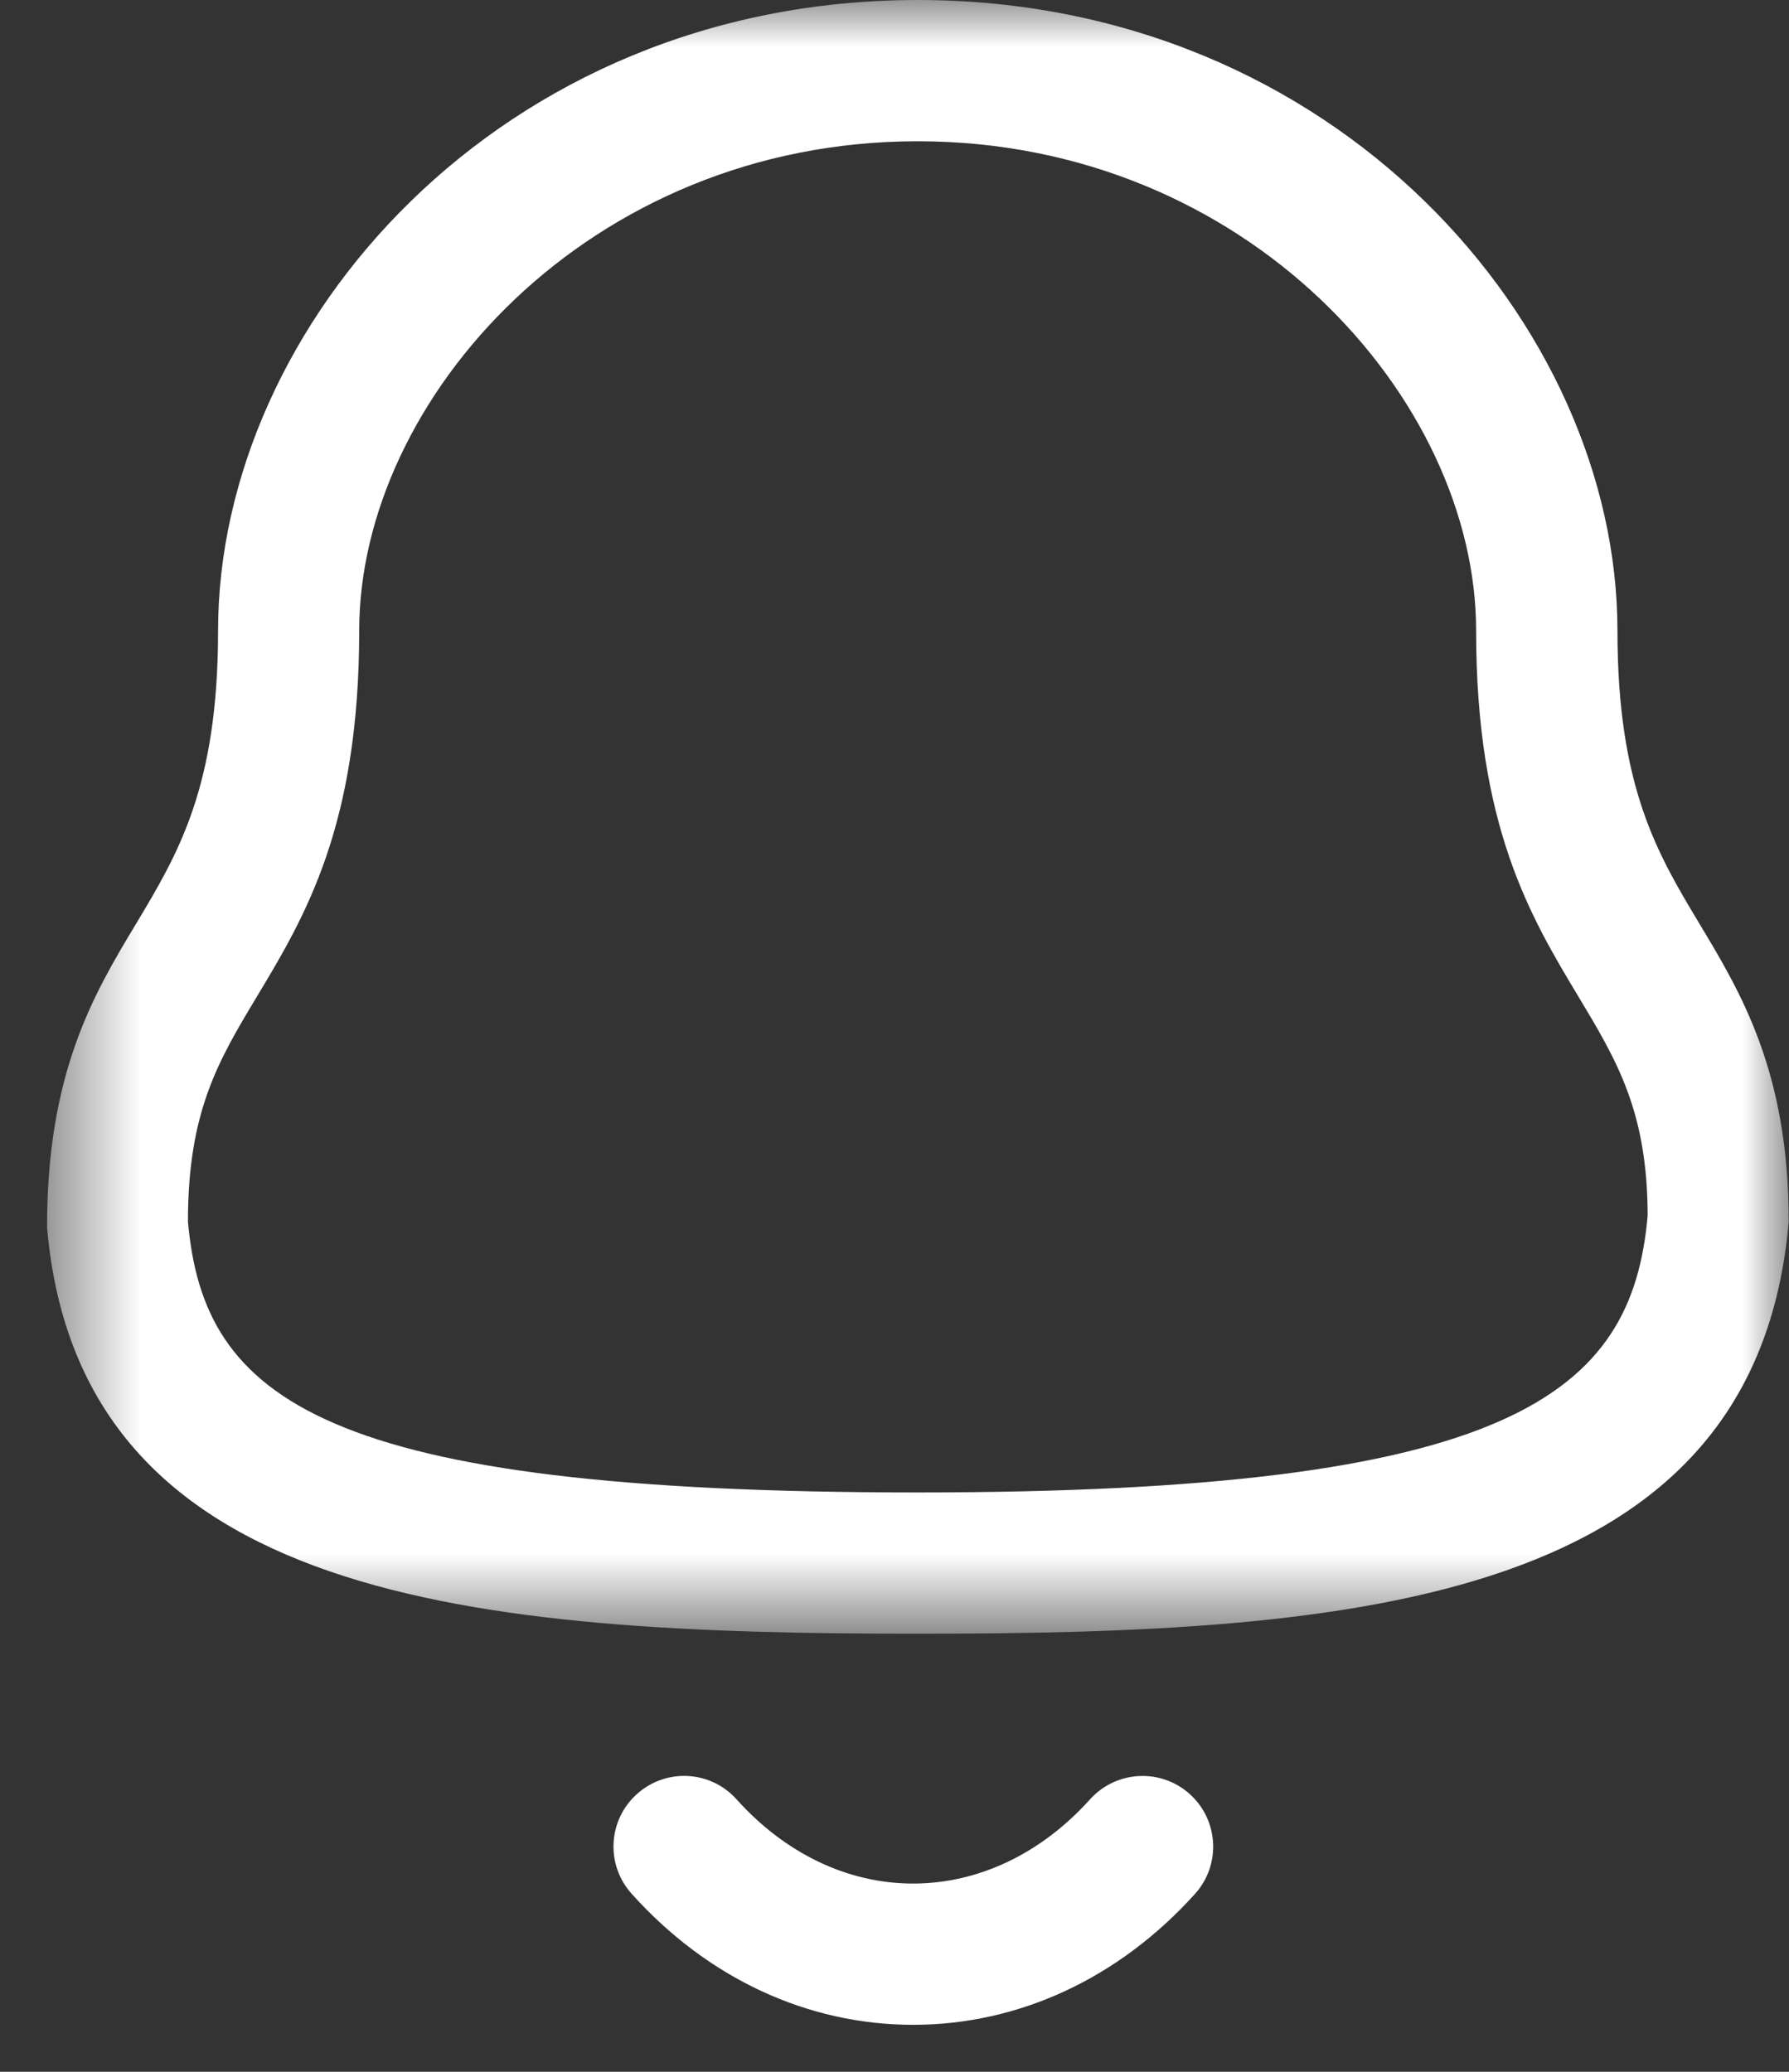 <svg width="19" height="22" viewBox="0 0 19 22" fill="none" xmlns="http://www.w3.org/2000/svg">
<rect x="0" y="0" width="19" height="22" fill="#333333" stroke="none"/>
<mask id="mask0_195_1467" style="mask-type:alpha" maskUnits="userSpaceOnUse" x="0" y="0" width="19" height="18">
<path fill-rule="evenodd" clip-rule="evenodd" d="M0.5 0H18.997V17.348H0.5V0Z" fill="white"/>
</mask>
<g mask="url(#mask0_195_1467)">
<path fill-rule="evenodd" clip-rule="evenodd" d="M9.746 1.5C6.251 1.5 3.815 4.238 3.815 6.695C3.815 8.774 3.238 9.735 2.728 10.583C2.319 11.264 1.996 11.802 1.996 12.971C2.163 14.857 3.408 15.848 9.746 15.848C16.049 15.848 17.333 14.813 17.499 12.906C17.496 11.802 17.173 11.264 16.764 10.583C16.254 9.735 15.677 8.774 15.677 6.695C15.677 4.238 13.241 1.5 9.746 1.5M9.747 17.348C5.071 17.348 0.845 17.018 0.5 13.035C0.497 11.387 1 10.549 1.444 9.811C1.893 9.063 2.316 8.358 2.316 6.695C2.316 3.462 5.302 0 9.747 0C14.192 0 17.178 3.462 17.178 6.695C17.178 8.358 17.601 9.063 18.05 9.811C18.494 10.549 18.997 11.387 18.997 12.971C18.648 17.018 14.423 17.348 9.747 17.348" fill="white"/>
</g>
<path fill-rule="evenodd" clip-rule="evenodd" d="M9.697 21.501H9.695C8.574 21.5 7.513 21.006 6.708 20.109C6.431 19.802 6.456 19.327 6.764 19.051C7.072 18.773 7.546 18.798 7.823 19.107C8.341 19.684 9.006 20.001 9.696 20.001H9.697C10.39 20.001 11.058 19.684 11.577 19.106C11.855 18.799 12.329 18.774 12.636 19.051C12.944 19.328 12.969 19.803 12.692 20.11C11.884 21.007 10.821 21.501 9.697 21.501" fill="white"/>
</svg>
